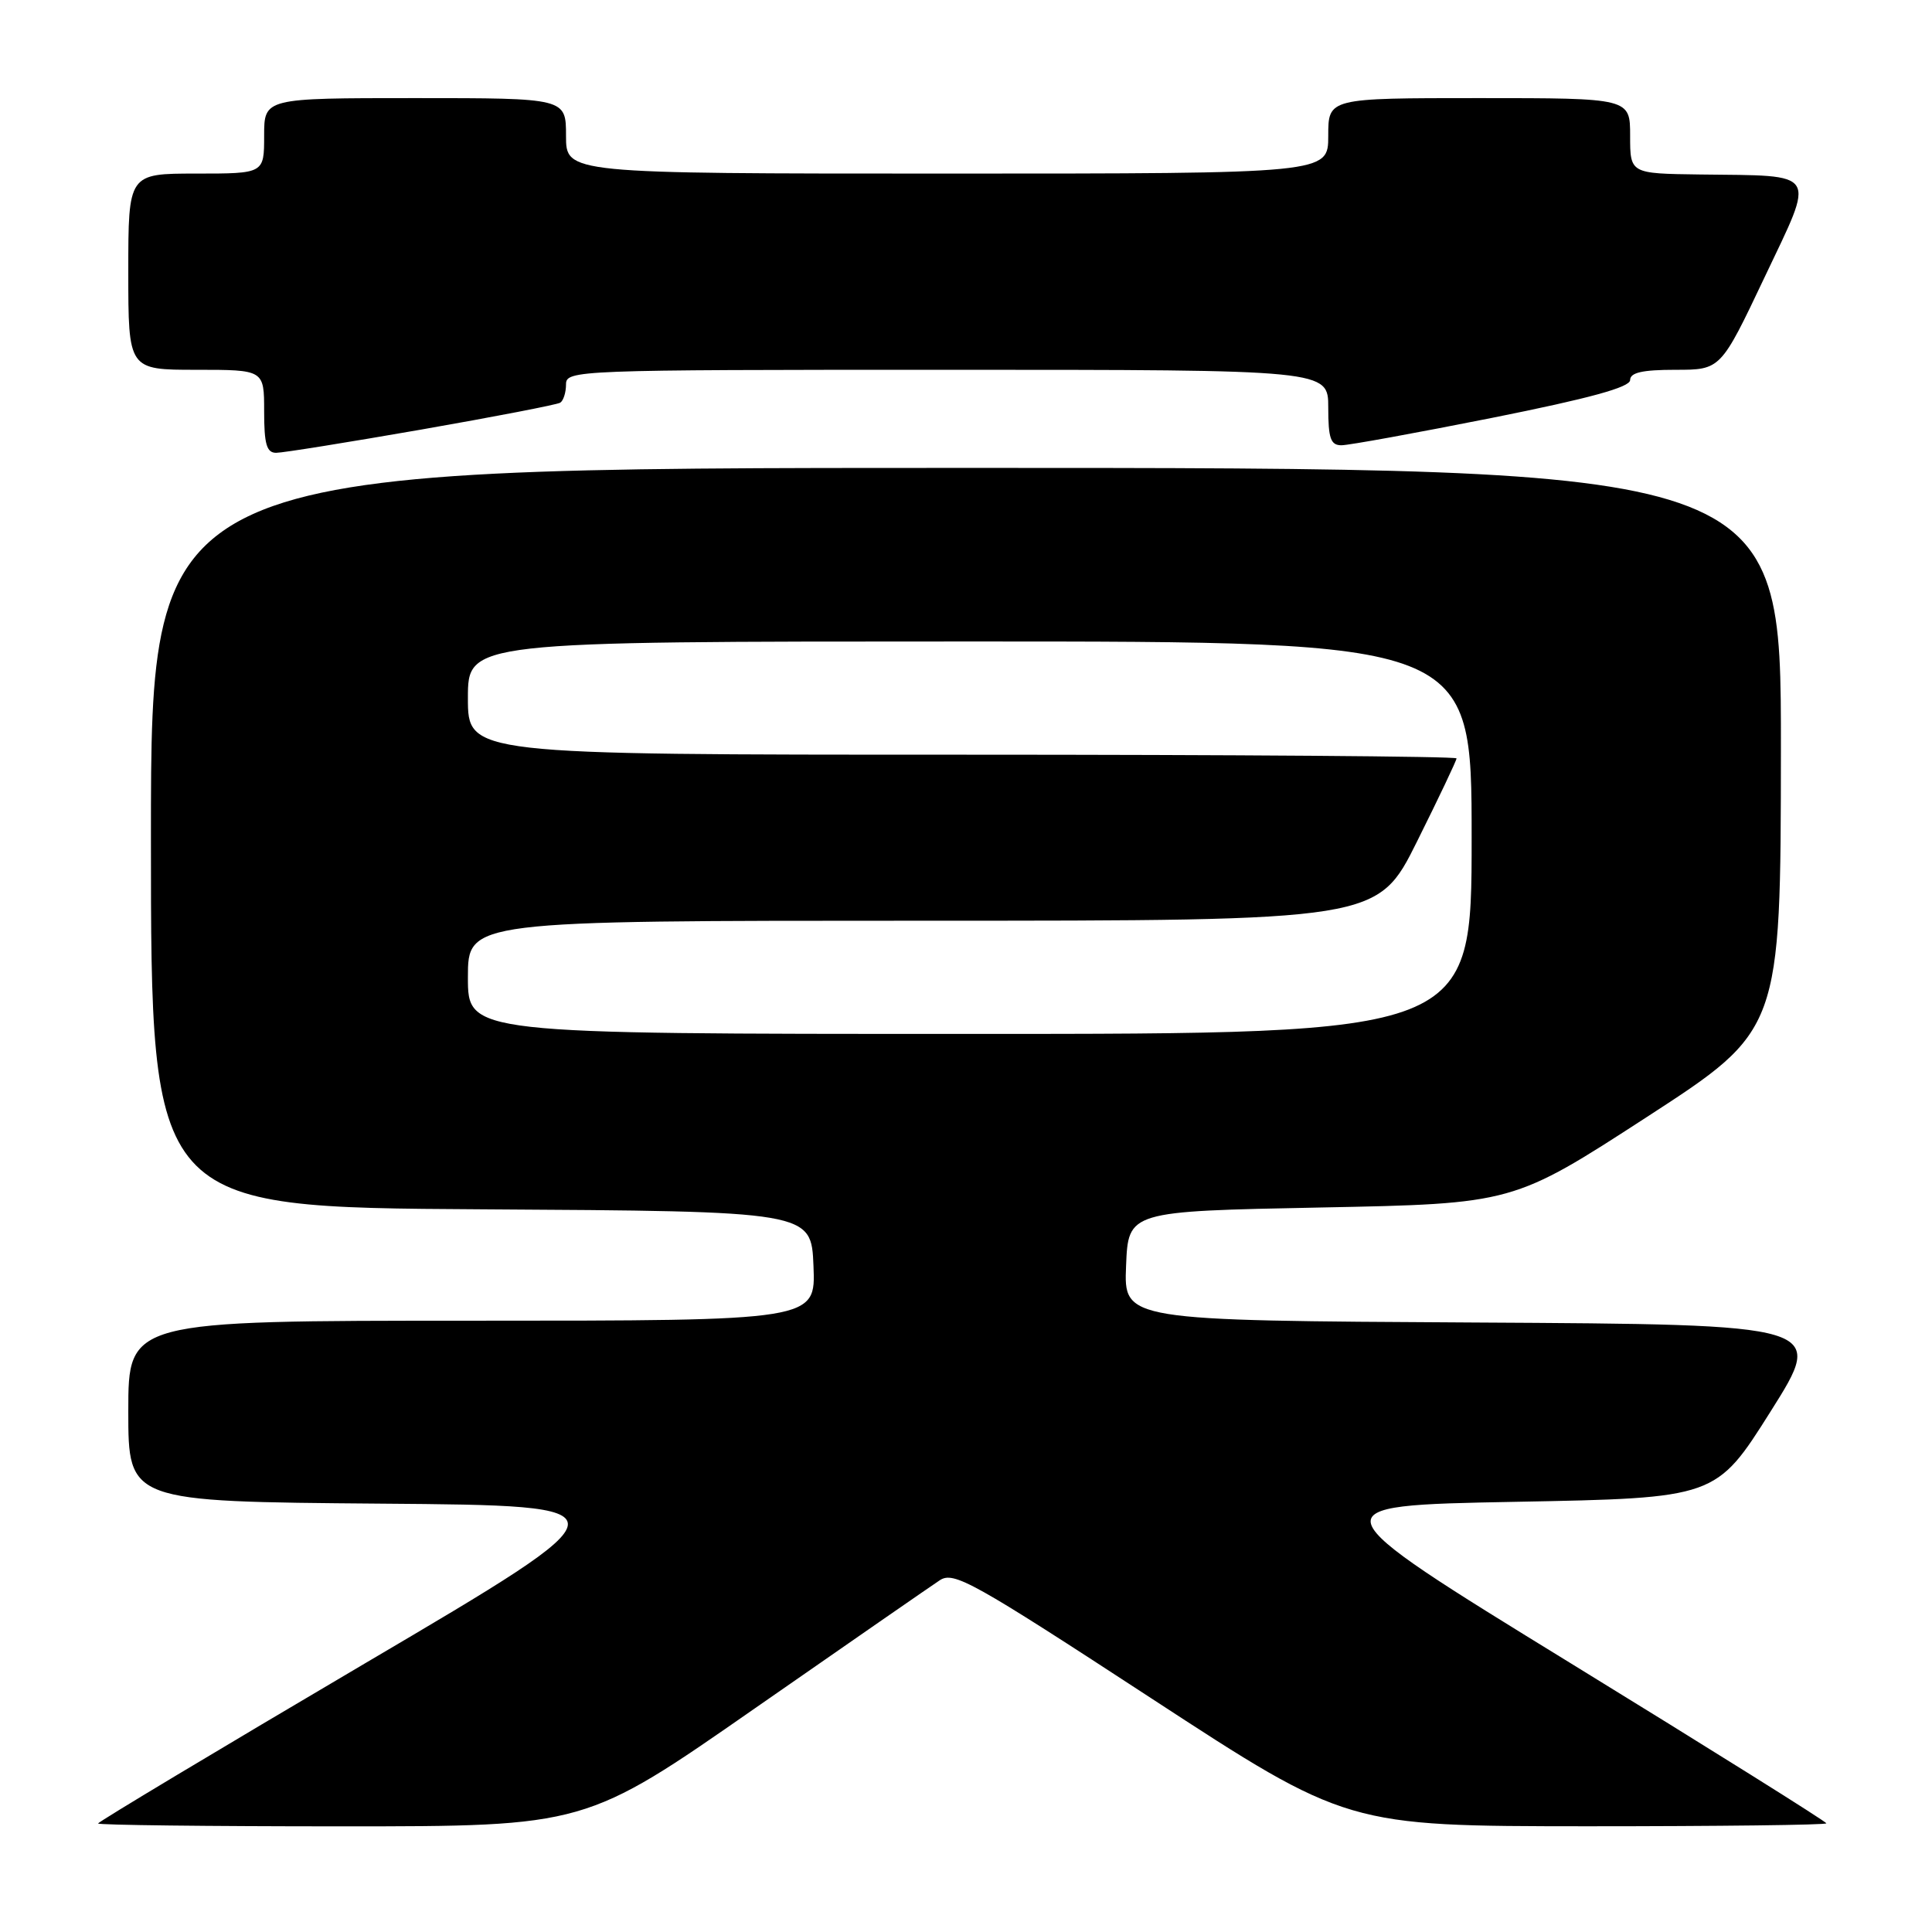 <?xml version="1.0" encoding="UTF-8" standalone="no"?>
<!DOCTYPE svg PUBLIC "-//W3C//DTD SVG 1.1//EN" "http://www.w3.org/Graphics/SVG/1.1/DTD/svg11.dtd" >
<svg xmlns="http://www.w3.org/2000/svg" xmlns:xlink="http://www.w3.org/1999/xlink" version="1.1" viewBox="0 0 256 256">
 <g >
 <path fill="currentColor"
d=" M 100.03 226.36 C 112.39 217.76 123.41 210.13 124.53 209.39 C 126.38 208.18 128.85 209.56 152.53 225.02 C 178.50 241.97 178.50 241.97 210.25 241.99 C 227.71 241.99 242.00 241.82 242.00 241.60 C 242.00 241.38 226.73 231.82 208.06 220.35 C 174.13 199.50 174.13 199.50 200.75 199.00 C 227.38 198.50 227.38 198.50 234.63 187.00 C 241.88 175.50 241.88 175.50 195.40 175.24 C 148.91 174.98 148.91 174.98 149.21 167.74 C 149.50 160.50 149.50 160.50 175.00 160.00 C 200.50 159.50 200.50 159.50 218.23 148.00 C 235.95 136.50 235.95 136.50 235.98 99.25 C 236.00 62.00 236.00 62.00 128.00 62.00 C 20.00 62.00 20.00 62.00 20.00 110.99 C 20.00 159.98 20.00 159.98 63.75 160.24 C 107.50 160.50 107.50 160.50 107.79 167.75 C 108.09 175.00 108.09 175.00 62.54 175.00 C 17.00 175.00 17.00 175.00 17.00 186.99 C 17.00 198.97 17.00 198.97 50.42 199.24 C 83.85 199.50 83.85 199.50 48.42 220.37 C 28.94 231.85 13.00 241.41 13.00 241.62 C 13.00 241.83 27.53 242.00 45.28 242.00 C 77.57 242.00 77.57 242.00 100.03 226.36 Z  M 55.82 56.92 C 65.53 55.22 73.81 53.62 74.23 53.36 C 74.65 53.10 75.00 52.01 75.00 50.94 C 75.00 49.05 76.18 49.00 125.50 49.00 C 176.00 49.00 176.00 49.00 176.00 54.00 C 176.00 58.10 176.32 59.00 177.75 59.00 C 178.71 59.00 187.71 57.36 197.75 55.36 C 210.65 52.78 216.00 51.31 216.00 50.36 C 216.00 49.37 217.62 49.00 222.00 49.00 C 228.00 49.00 228.00 49.00 233.81 36.75 C 240.60 22.45 241.15 23.32 225.25 23.12 C 216.00 23.00 216.00 23.00 216.00 18.00 C 216.00 13.00 216.00 13.00 196.00 13.00 C 176.00 13.00 176.00 13.00 176.00 18.00 C 176.00 23.00 176.00 23.00 125.50 23.00 C 75.00 23.00 75.00 23.00 75.00 18.00 C 75.00 13.00 75.00 13.00 55.00 13.00 C 35.00 13.00 35.00 13.00 35.00 18.00 C 35.00 23.00 35.00 23.00 26.00 23.00 C 17.00 23.00 17.00 23.00 17.00 36.00 C 17.00 49.00 17.00 49.00 26.00 49.00 C 35.00 49.00 35.00 49.00 35.00 54.50 C 35.00 58.86 35.33 60.00 36.59 60.00 C 37.47 60.00 46.12 58.61 55.82 56.92 Z  M 62.00 129.50 C 62.00 122.00 62.00 122.00 122.27 122.00 C 182.54 122.00 182.54 122.00 187.77 111.49 C 190.65 105.71 193.00 100.76 193.00 100.49 C 193.00 100.22 163.53 100.00 127.50 100.00 C 62.00 100.00 62.00 100.00 62.00 92.50 C 62.00 85.00 62.00 85.00 128.50 85.00 C 195.00 85.00 195.00 85.00 195.00 111.00 C 195.00 137.00 195.00 137.00 128.50 137.00 C 62.00 137.00 62.00 137.00 62.00 129.50 Z "/>
</g>
</svg>